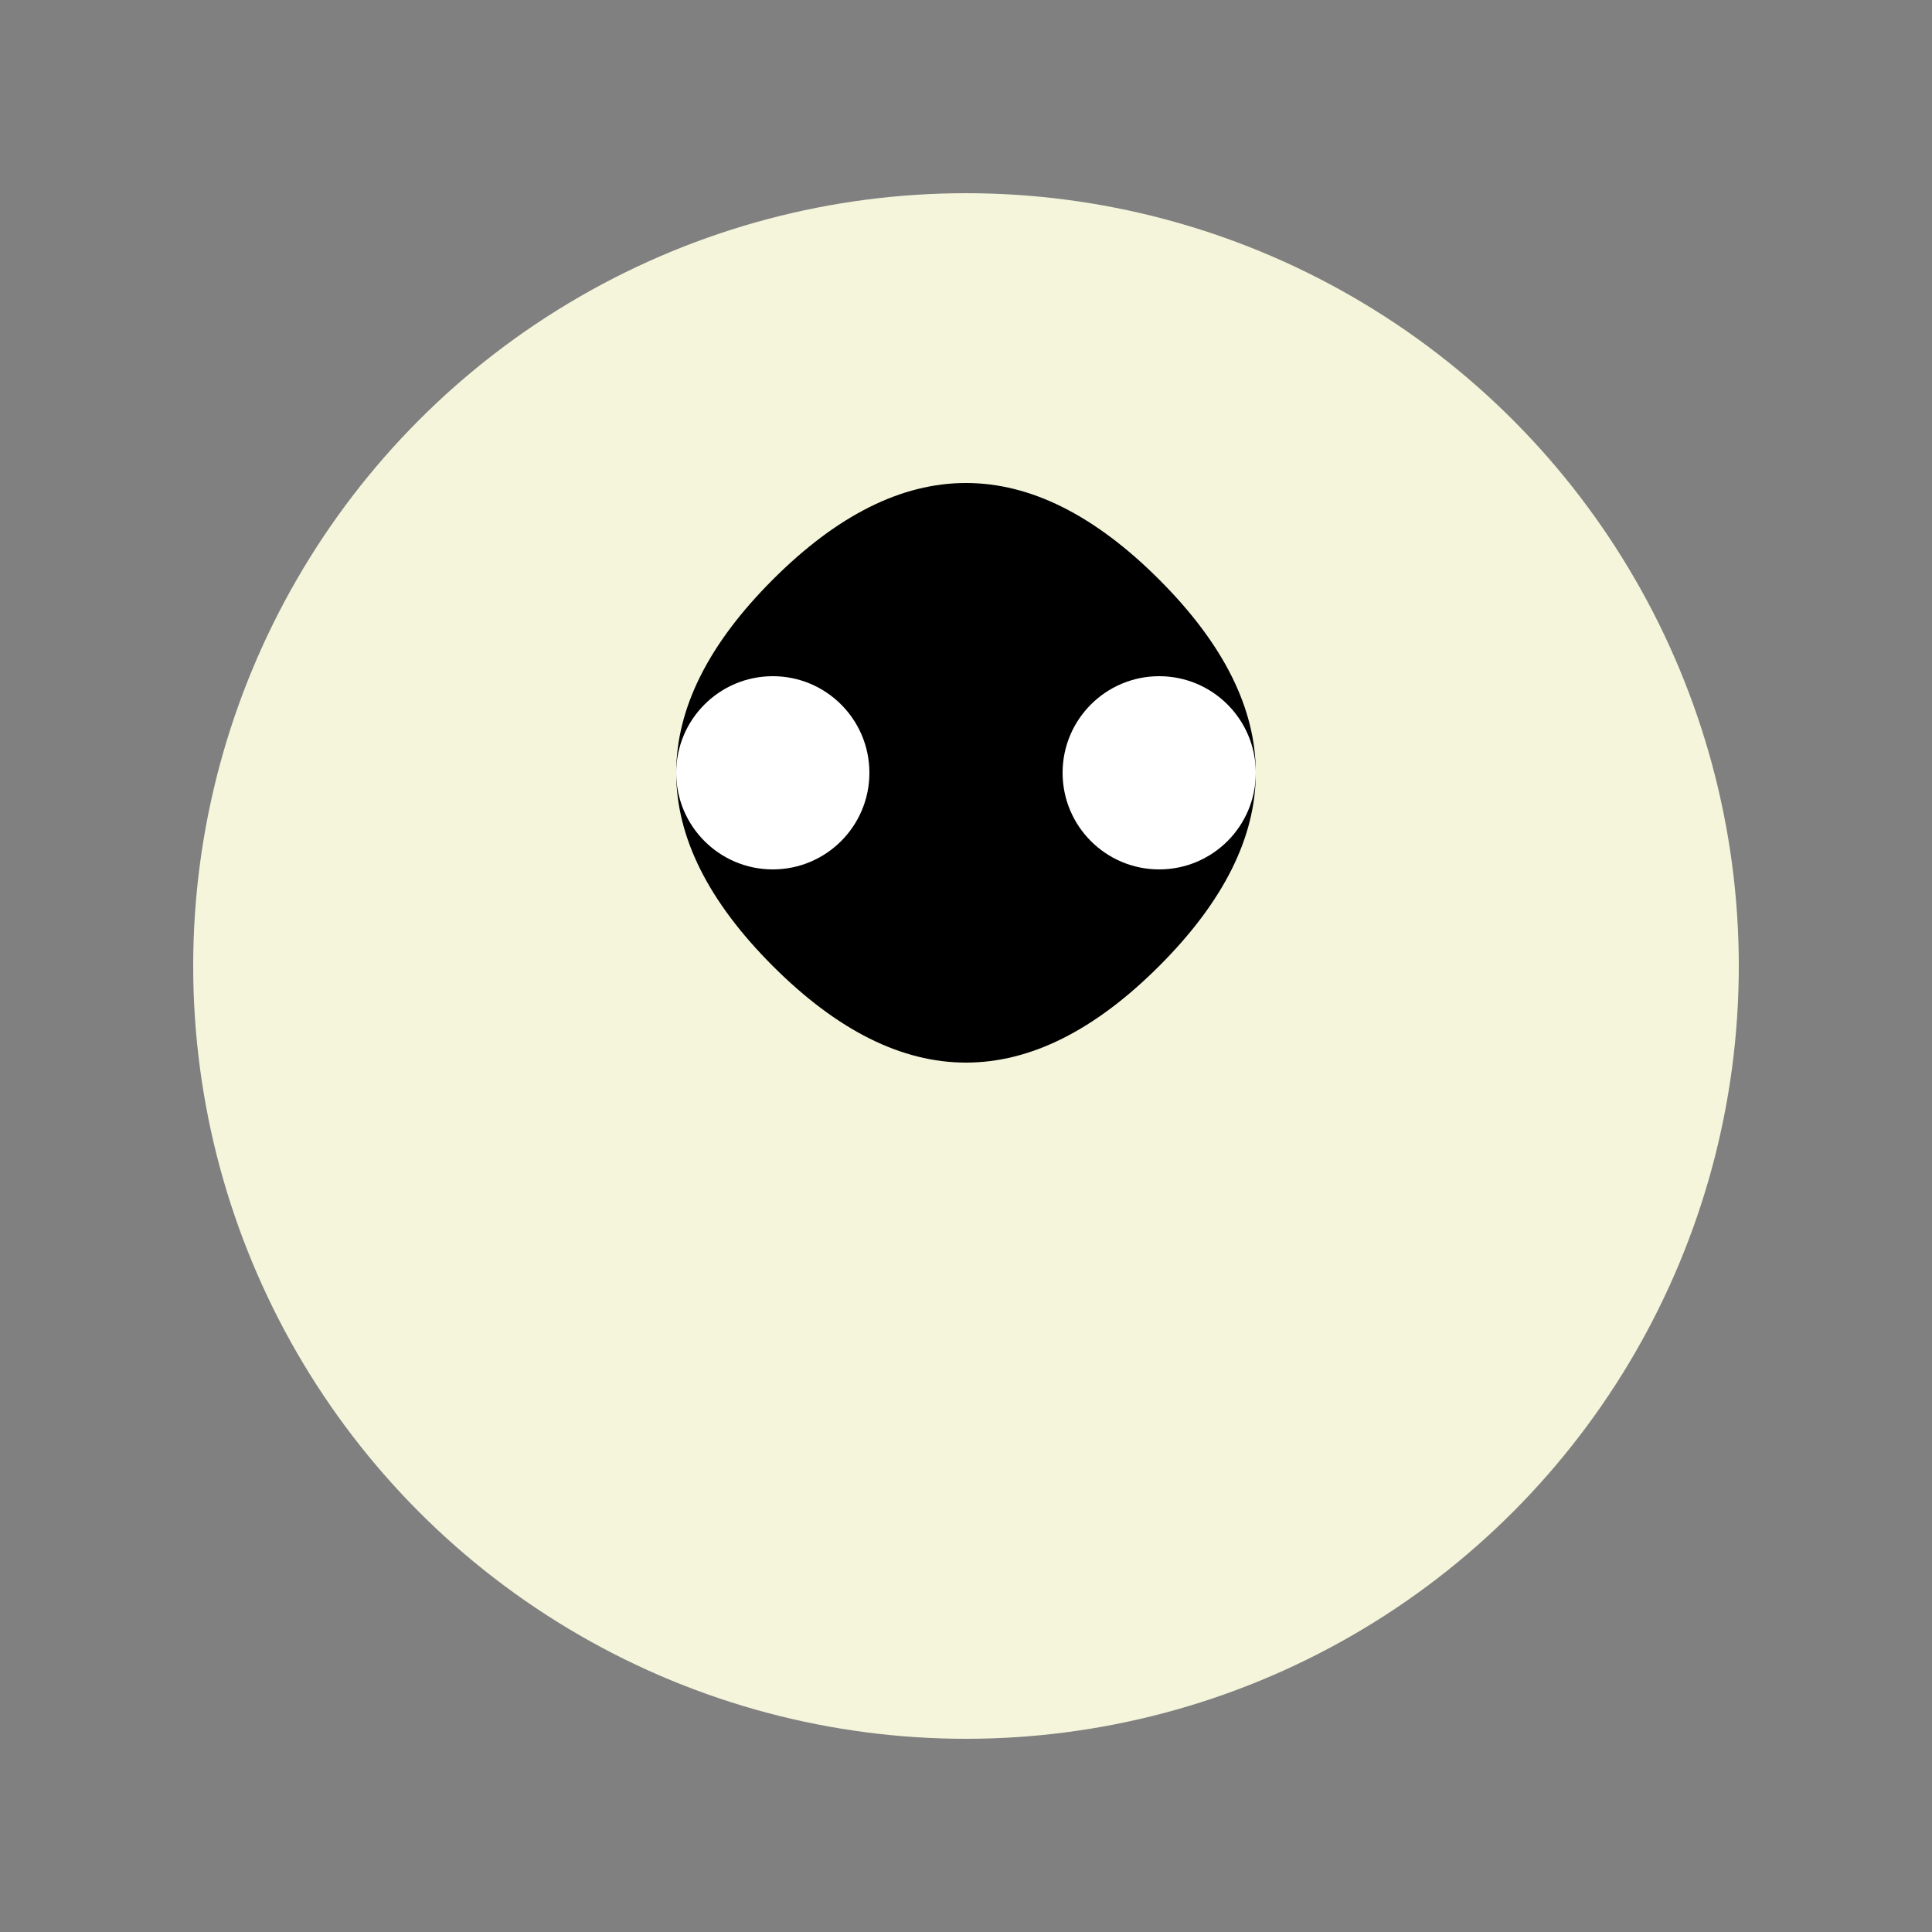 <svg width="100" height="100" viewBox="0 0 100 100" xmlns="http://www.w3.org/2000/svg">
  <rect x="0" y="0" width="100" height="100" fill="#808080" stroke="none"/>
  <circle cx="50" cy="50" r="40" fill="#F5F5DC"/>
  <path d="M40 30 Q50 20 60 30 Q70 40 60 50 Q50 60 40 50 Q30 40 40 30" fill="#000"/>
  <circle cx="40" cy="40" r="5" fill="#FFF"/>
  <circle cx="60" cy="40" r="5" fill="#FFF"/>
</svg>
